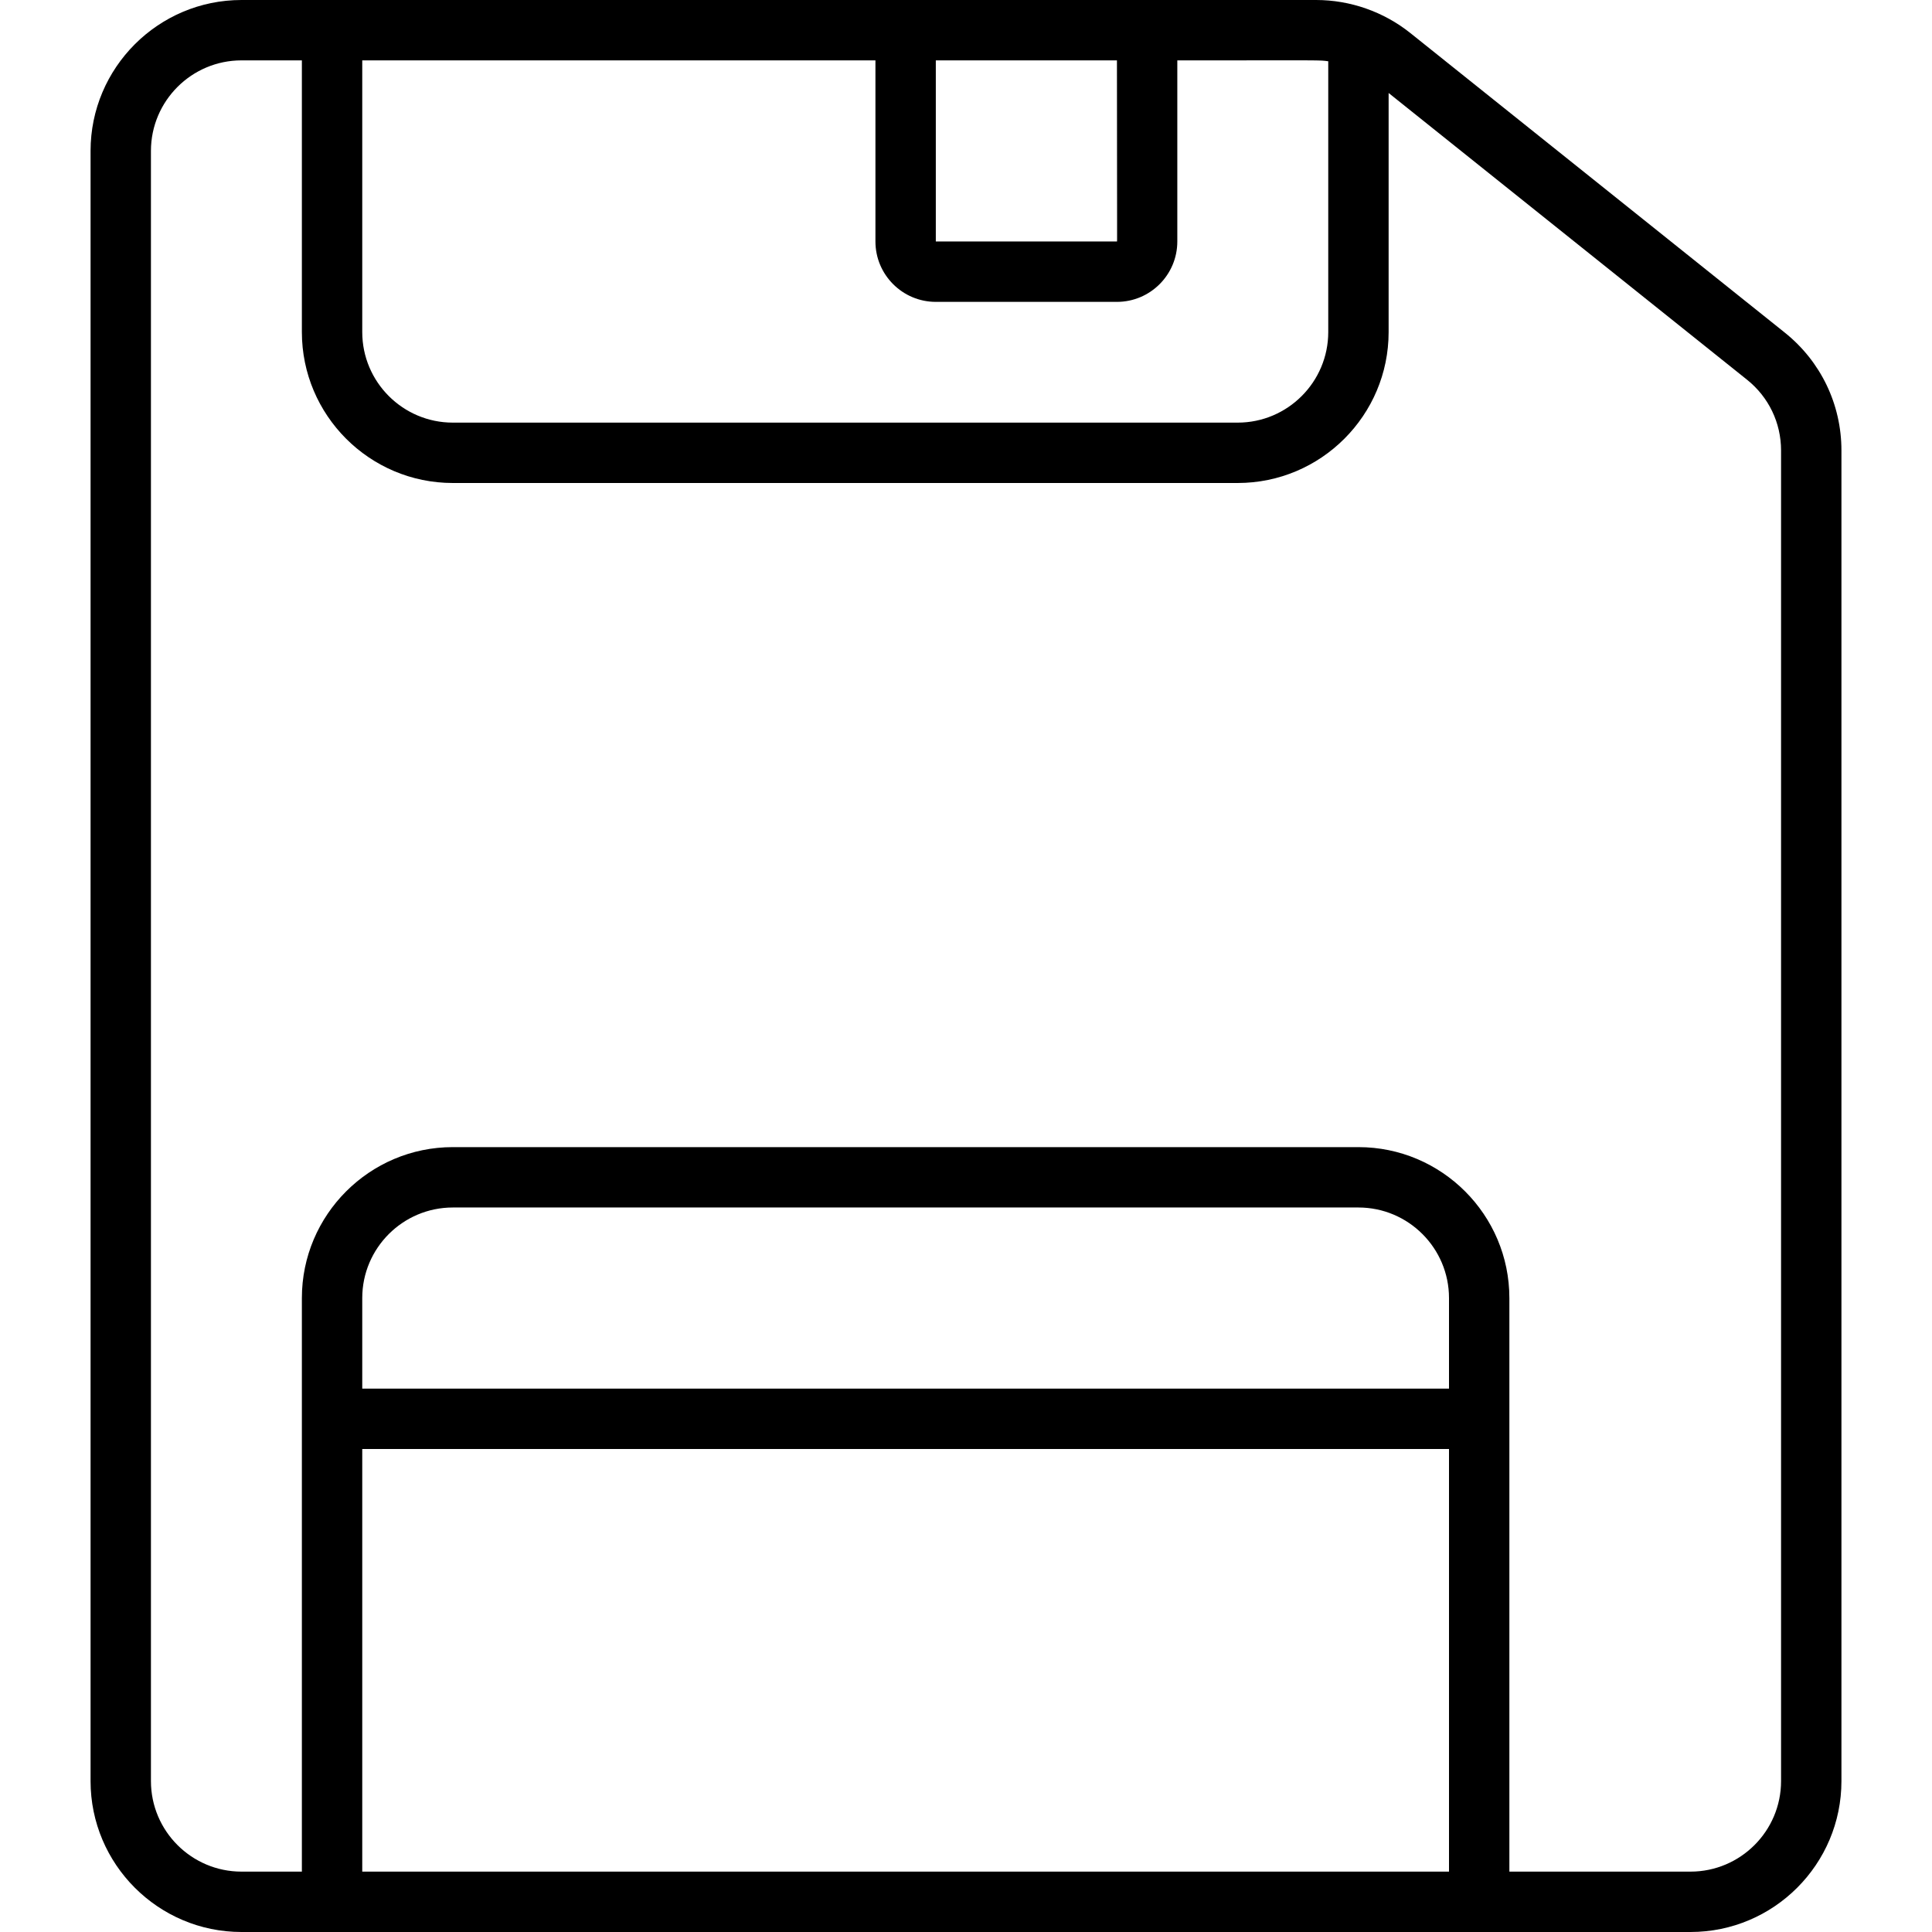 <svg id="Layer_1" enable-background="new 0 0 512 512" height="512" viewBox="0 0 512 512" width="512" xmlns="http://www.w3.org/2000/svg"><g><path d="m472.988 88.146-99.225-79.381c-7.065-5.653-15.939-8.765-24.988-8.765-51.417 0-214.71 0-284.775 0-22.056 0-40 17.944-40 40v432c0 22.056 17.944 40 40 40h384c22.056 0 40-17.944 40-40v-352.62c0-12.218-5.472-23.603-15.012-31.234zm-120.988-71.906v71.76c0 13.233-10.767 24-24 24h-208c-13.233 0-24-10.767-24-24v-72h136v48c0 8.822 7.178 16 16 16h48c8.822 0 16-7.178 16-16v-48c39.888 0 37.501-.101 40 .24zm-55.999-.24c.009 48.32.099 48-.001 48h-48v-48zm87.999 352h-288v-24c0-13.233 10.766-24 24-24h240c13.234 0 24 10.767 24 24zm-288 128v-112h288v112zm376-24c0 13.233-10.766 24-24 24h-48v-152c0-22.056-17.944-40-40-40h-240c-22.056 0-40 17.944-40 40v152h-16c-13.234 0-24-10.767-24-24v-432c0-13.233 10.766-24 24-24h16v72c0 22.056 17.944 40 40 40h208c22.056 0 40-17.944 40-40v-63.355l94.993 75.995c5.724 4.579 9.007 11.409 9.007 18.74z"/></g></svg>